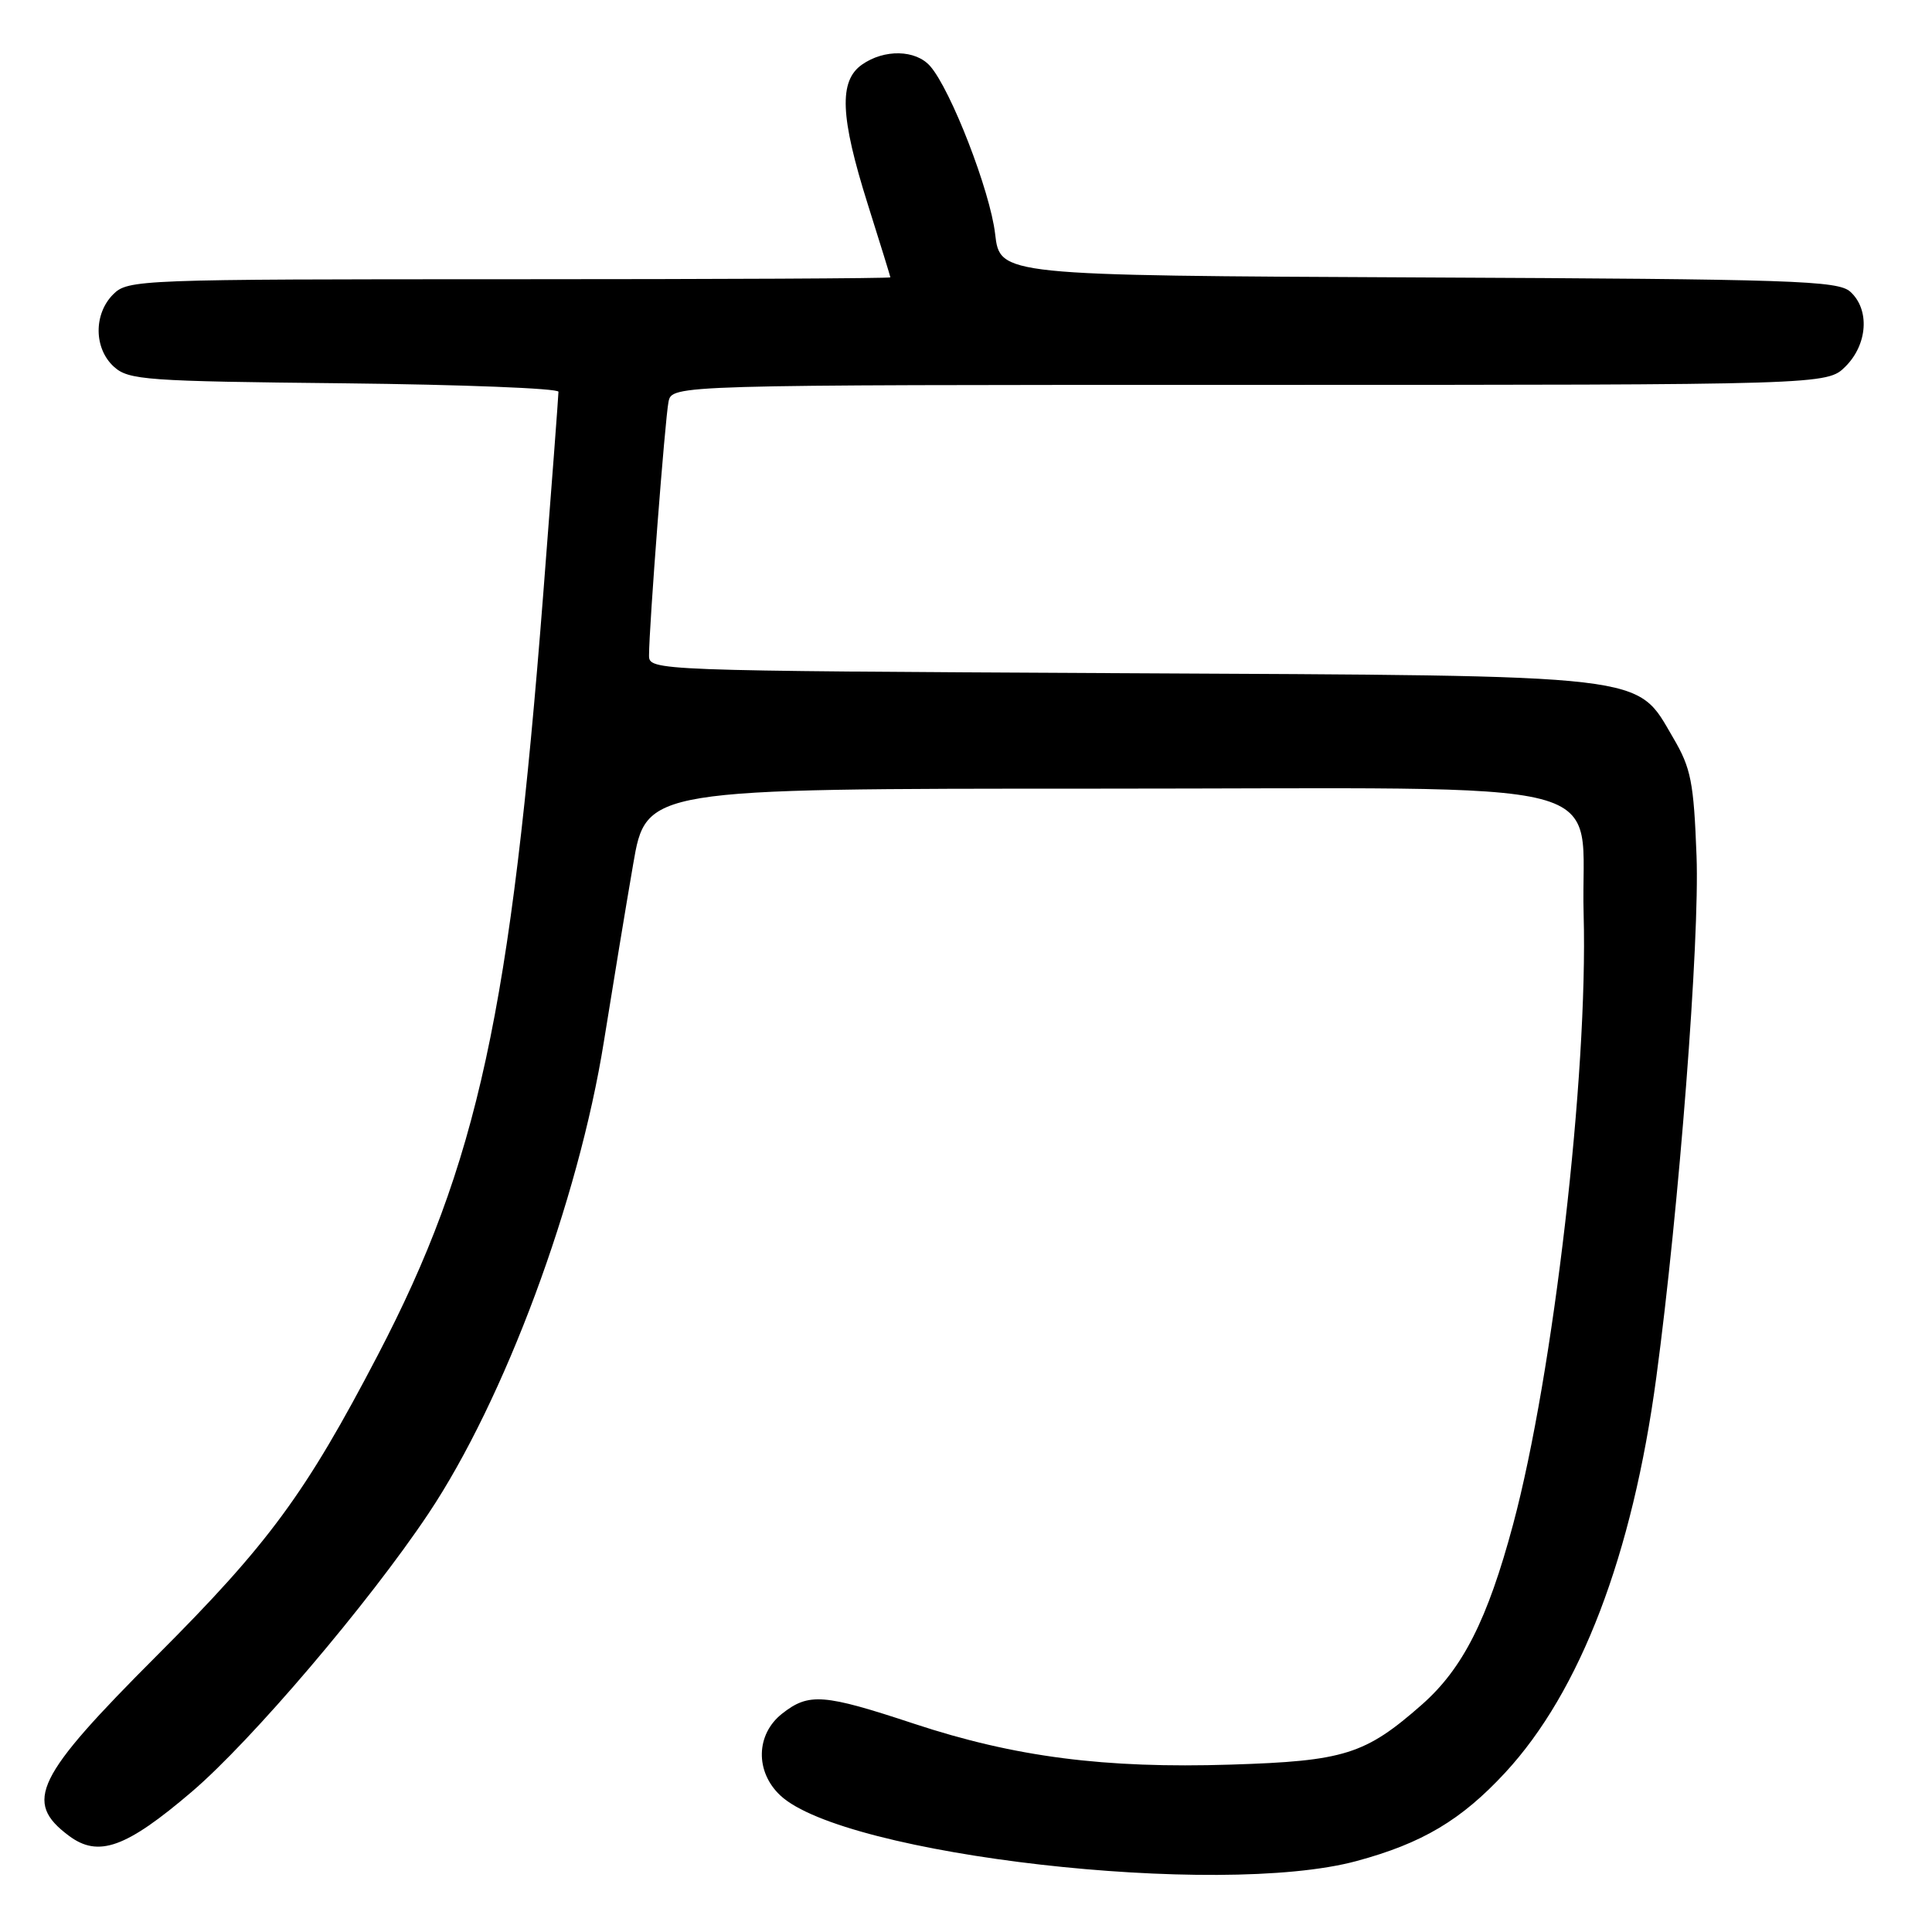 <?xml version="1.0" encoding="UTF-8" standalone="no"?>
<!DOCTYPE svg PUBLIC "-//W3C//DTD SVG 1.1//EN" "http://www.w3.org/Graphics/SVG/1.1/DTD/svg11.dtd" >
<svg xmlns="http://www.w3.org/2000/svg" xmlns:xlink="http://www.w3.org/1999/xlink" version="1.1" viewBox="0 0 256 256">
 <g >
 <path fill="currentColor"
d=" M 179.74 246.60 C 188.45 244.25 193.63 241.17 199.45 234.88 C 209.39 224.14 216.31 206.06 219.47 182.50 C 222.47 160.22 225.23 124.52 224.80 113.42 C 224.43 103.64 224.07 101.79 221.72 97.79 C 216.71 89.24 219.46 89.56 148.25 89.20 C 86.36 88.88 86.00 88.87 86.00 86.84 C 86.00 83.08 88.12 55.53 88.58 53.25 C 89.04 51.00 89.04 51.00 165.56 51.00 C 242.09 51.00 242.09 51.00 244.55 48.55 C 247.48 45.61 247.77 41.01 245.18 38.66 C 243.55 37.18 237.76 36.99 187.93 36.76 C 132.50 36.50 132.50 36.50 131.86 31.00 C 131.21 25.34 125.98 11.85 123.24 8.75 C 121.32 6.58 117.17 6.49 114.22 8.56 C 111.13 10.72 111.33 15.47 114.98 27.05 C 116.62 32.25 117.97 36.61 117.98 36.75 C 117.99 36.89 95.28 37.00 67.50 37.00 C 18.33 37.00 16.95 37.05 15.00 39.00 C 12.39 41.61 12.43 46.18 15.10 48.60 C 17.05 50.36 19.32 50.52 45.60 50.79 C 61.22 50.96 74.00 51.46 74.00 51.91 C 74.00 52.36 73.10 64.38 71.99 78.61 C 67.69 133.99 63.30 154.19 50.05 179.58 C 40.49 197.90 35.59 204.56 20.82 219.34 C 4.67 235.51 3.09 238.74 9.13 243.25 C 13.04 246.17 16.69 244.86 25.41 237.42 C 33.32 230.67 48.85 212.42 56.75 200.59 C 66.85 185.48 76.64 159.15 80.02 138.00 C 81.21 130.57 82.95 120.00 83.90 114.50 C 85.62 104.50 85.62 104.50 145.28 104.50 C 216.68 104.50 209.32 102.60 209.84 121.18 C 210.43 142.37 205.83 182.08 200.49 202.00 C 197.11 214.61 193.82 221.10 188.42 225.86 C 180.90 232.48 178.14 233.35 163.09 233.82 C 146.35 234.35 134.47 232.81 121.17 228.42 C 109.11 224.43 107.18 224.28 103.63 227.07 C 100.15 229.81 100.04 234.75 103.39 237.90 C 111.86 245.85 161.53 251.52 179.74 246.60 Z "/>
</g>
</svg>